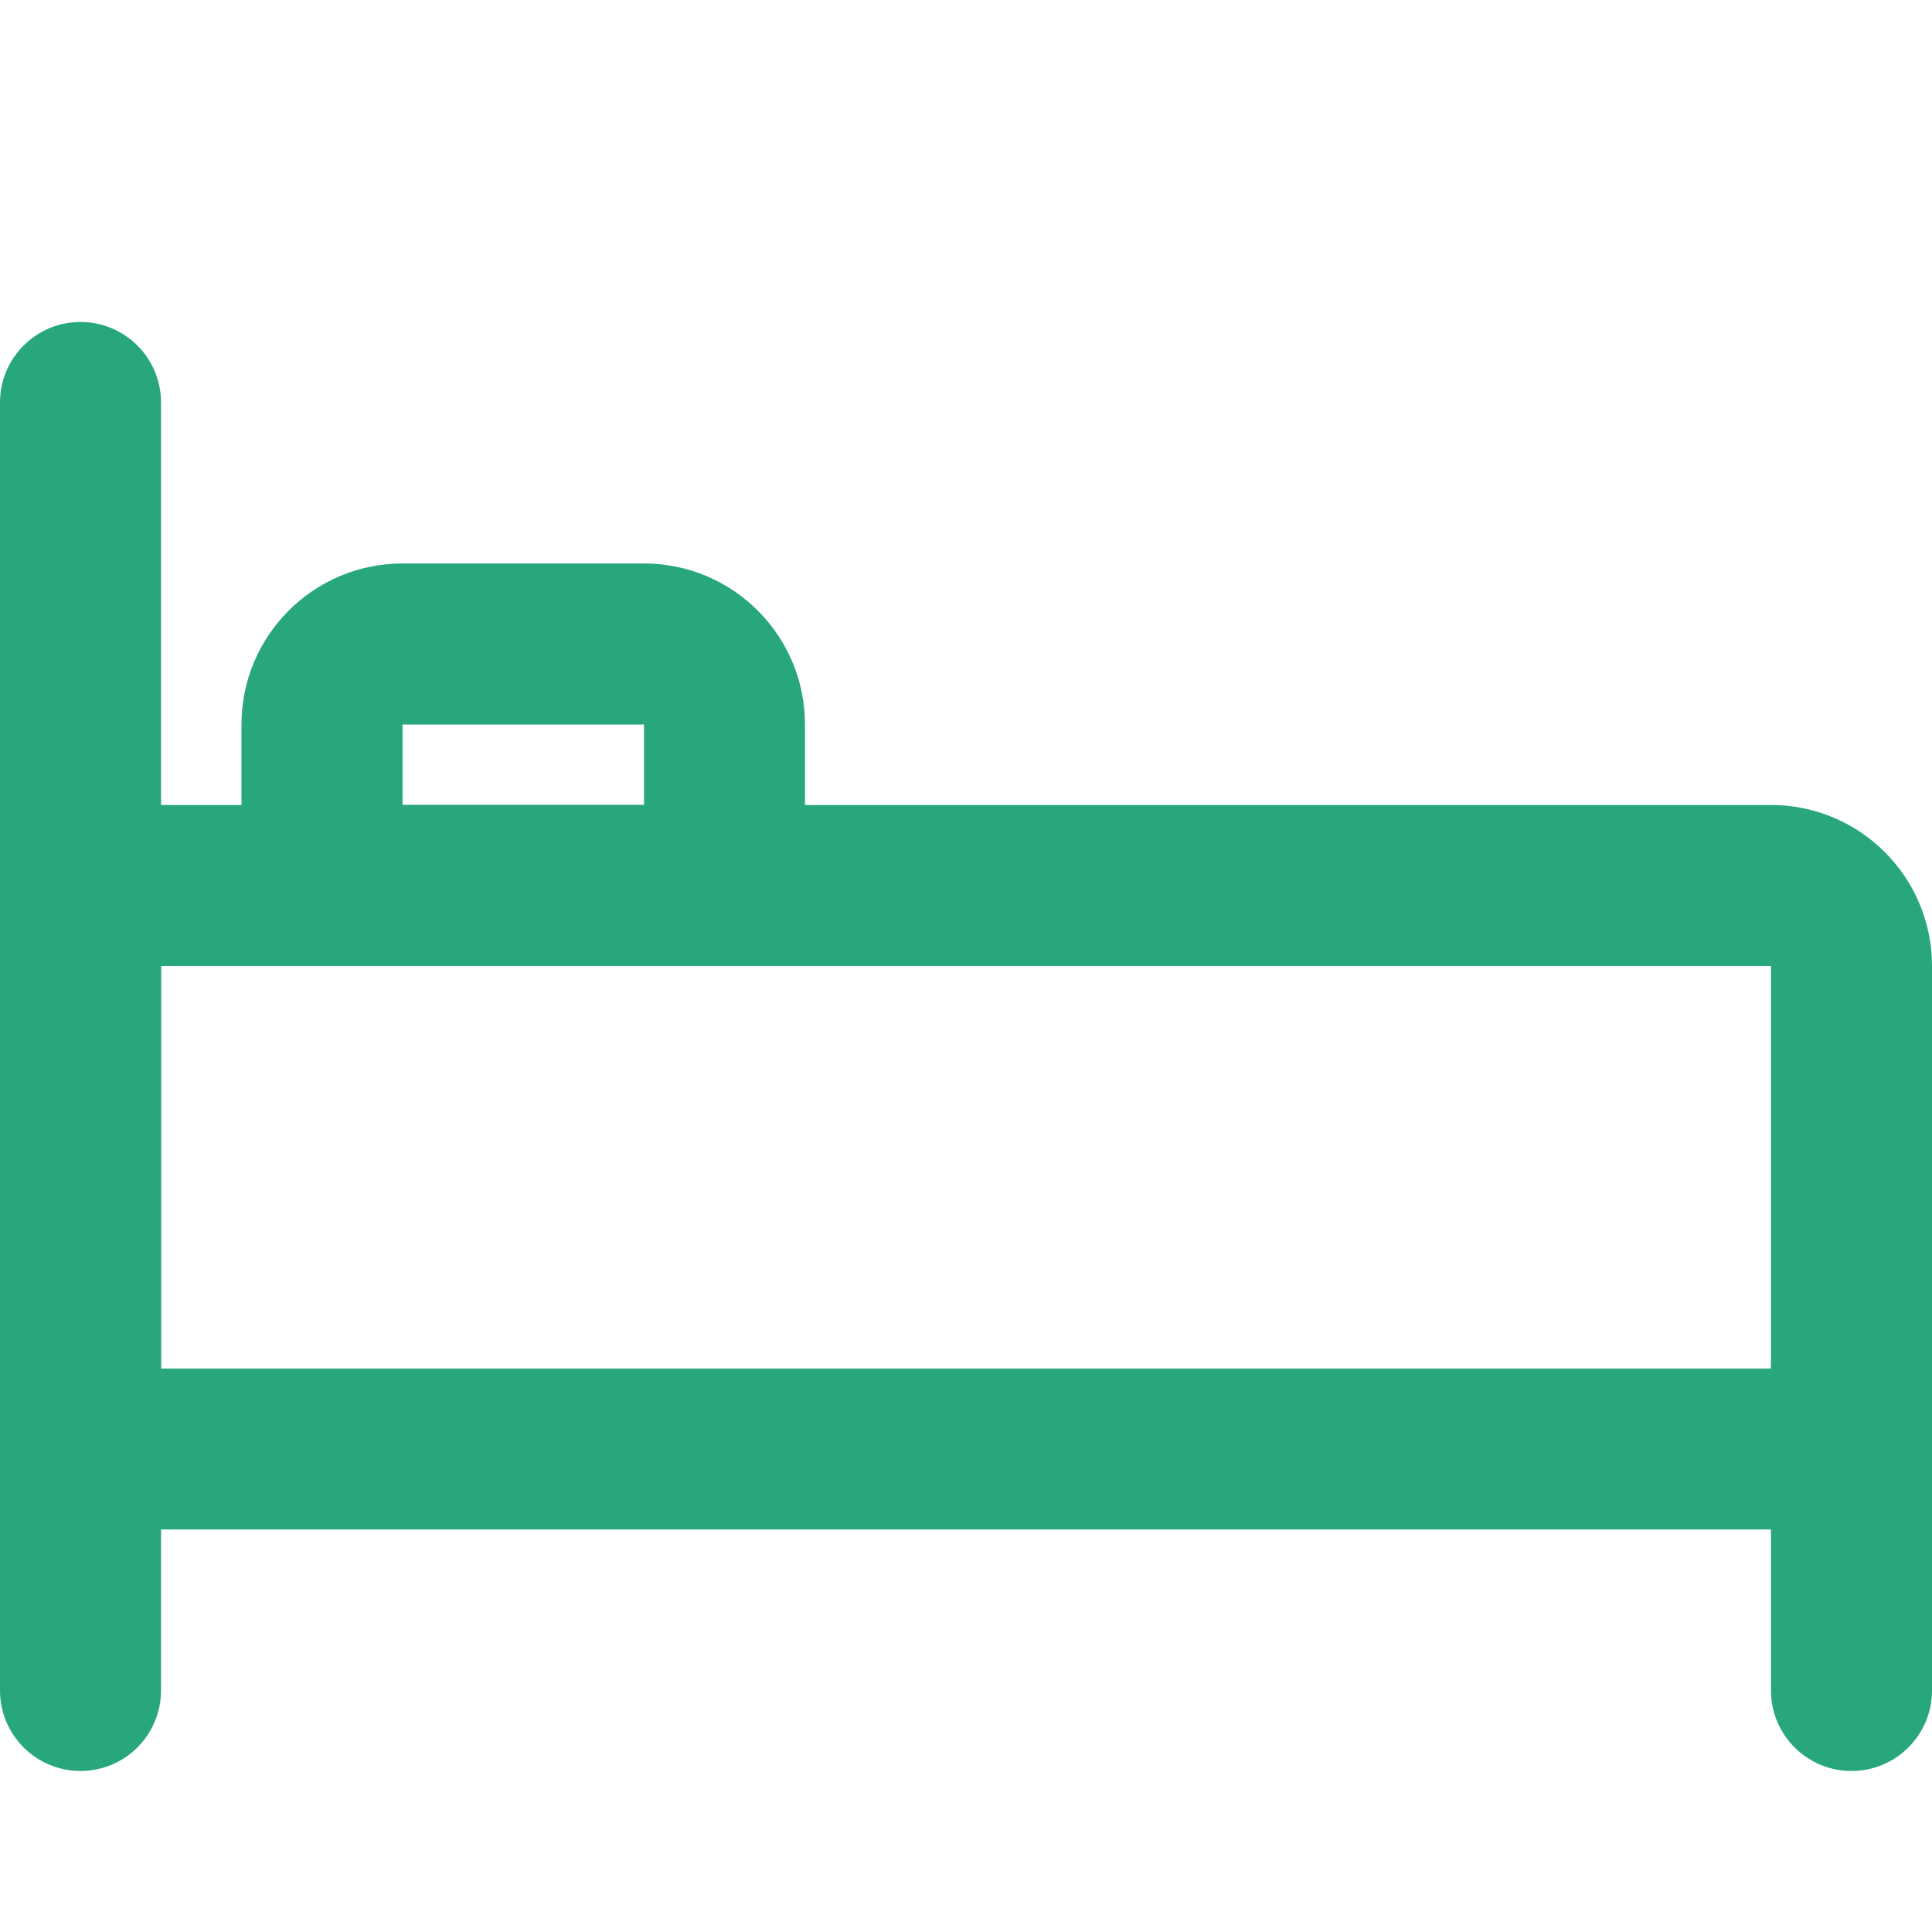<svg width="32" height="32" viewBox="0 0 32 32" fill="none" xmlns="http://www.w3.org/2000/svg">
    <path fill-rule="evenodd" clip-rule="evenodd" d="M0 13.333H29.333C30.806 13.333 32 14.527 32 16V22.667C32 24.139 30.806 25.333 29.333 25.333H0V13.333ZM2.667 16V22.667H29.333V16H2.667Z" fill="#27A77A"/>
    <path fill-rule="evenodd" clip-rule="evenodd" d="M1.333 29.333C0.597 29.333 0 28.736 0 28L0 6.667C0 5.93 0.597 5.333 1.333 5.333C2.07 5.333 2.667 5.93 2.667 6.667L2.667 28C2.667 28.736 2.07 29.333 1.333 29.333Z" fill="#27A77A"/>
    <path fill-rule="evenodd" clip-rule="evenodd" d="M4 12C4 10.527 5.194 9.333 6.667 9.333H10.667C12.139 9.333 13.333 10.527 13.333 12V13.333C13.333 14.806 12.139 16 10.667 16H6.667C5.194 16 4 14.806 4 13.333V12ZM10.667 12H6.667V13.333H10.667V12Z" fill="#27A77A"/>
    <path fill-rule="evenodd" clip-rule="evenodd" d="M30.667 29.333C29.93 29.333 29.333 28.736 29.333 28V22.667C29.333 21.93 29.93 21.333 30.667 21.333C31.403 21.333 32 21.93 32 22.667V28C32 28.736 31.403 29.333 30.667 29.333Z" fill="#27A77A"/>
</svg>
